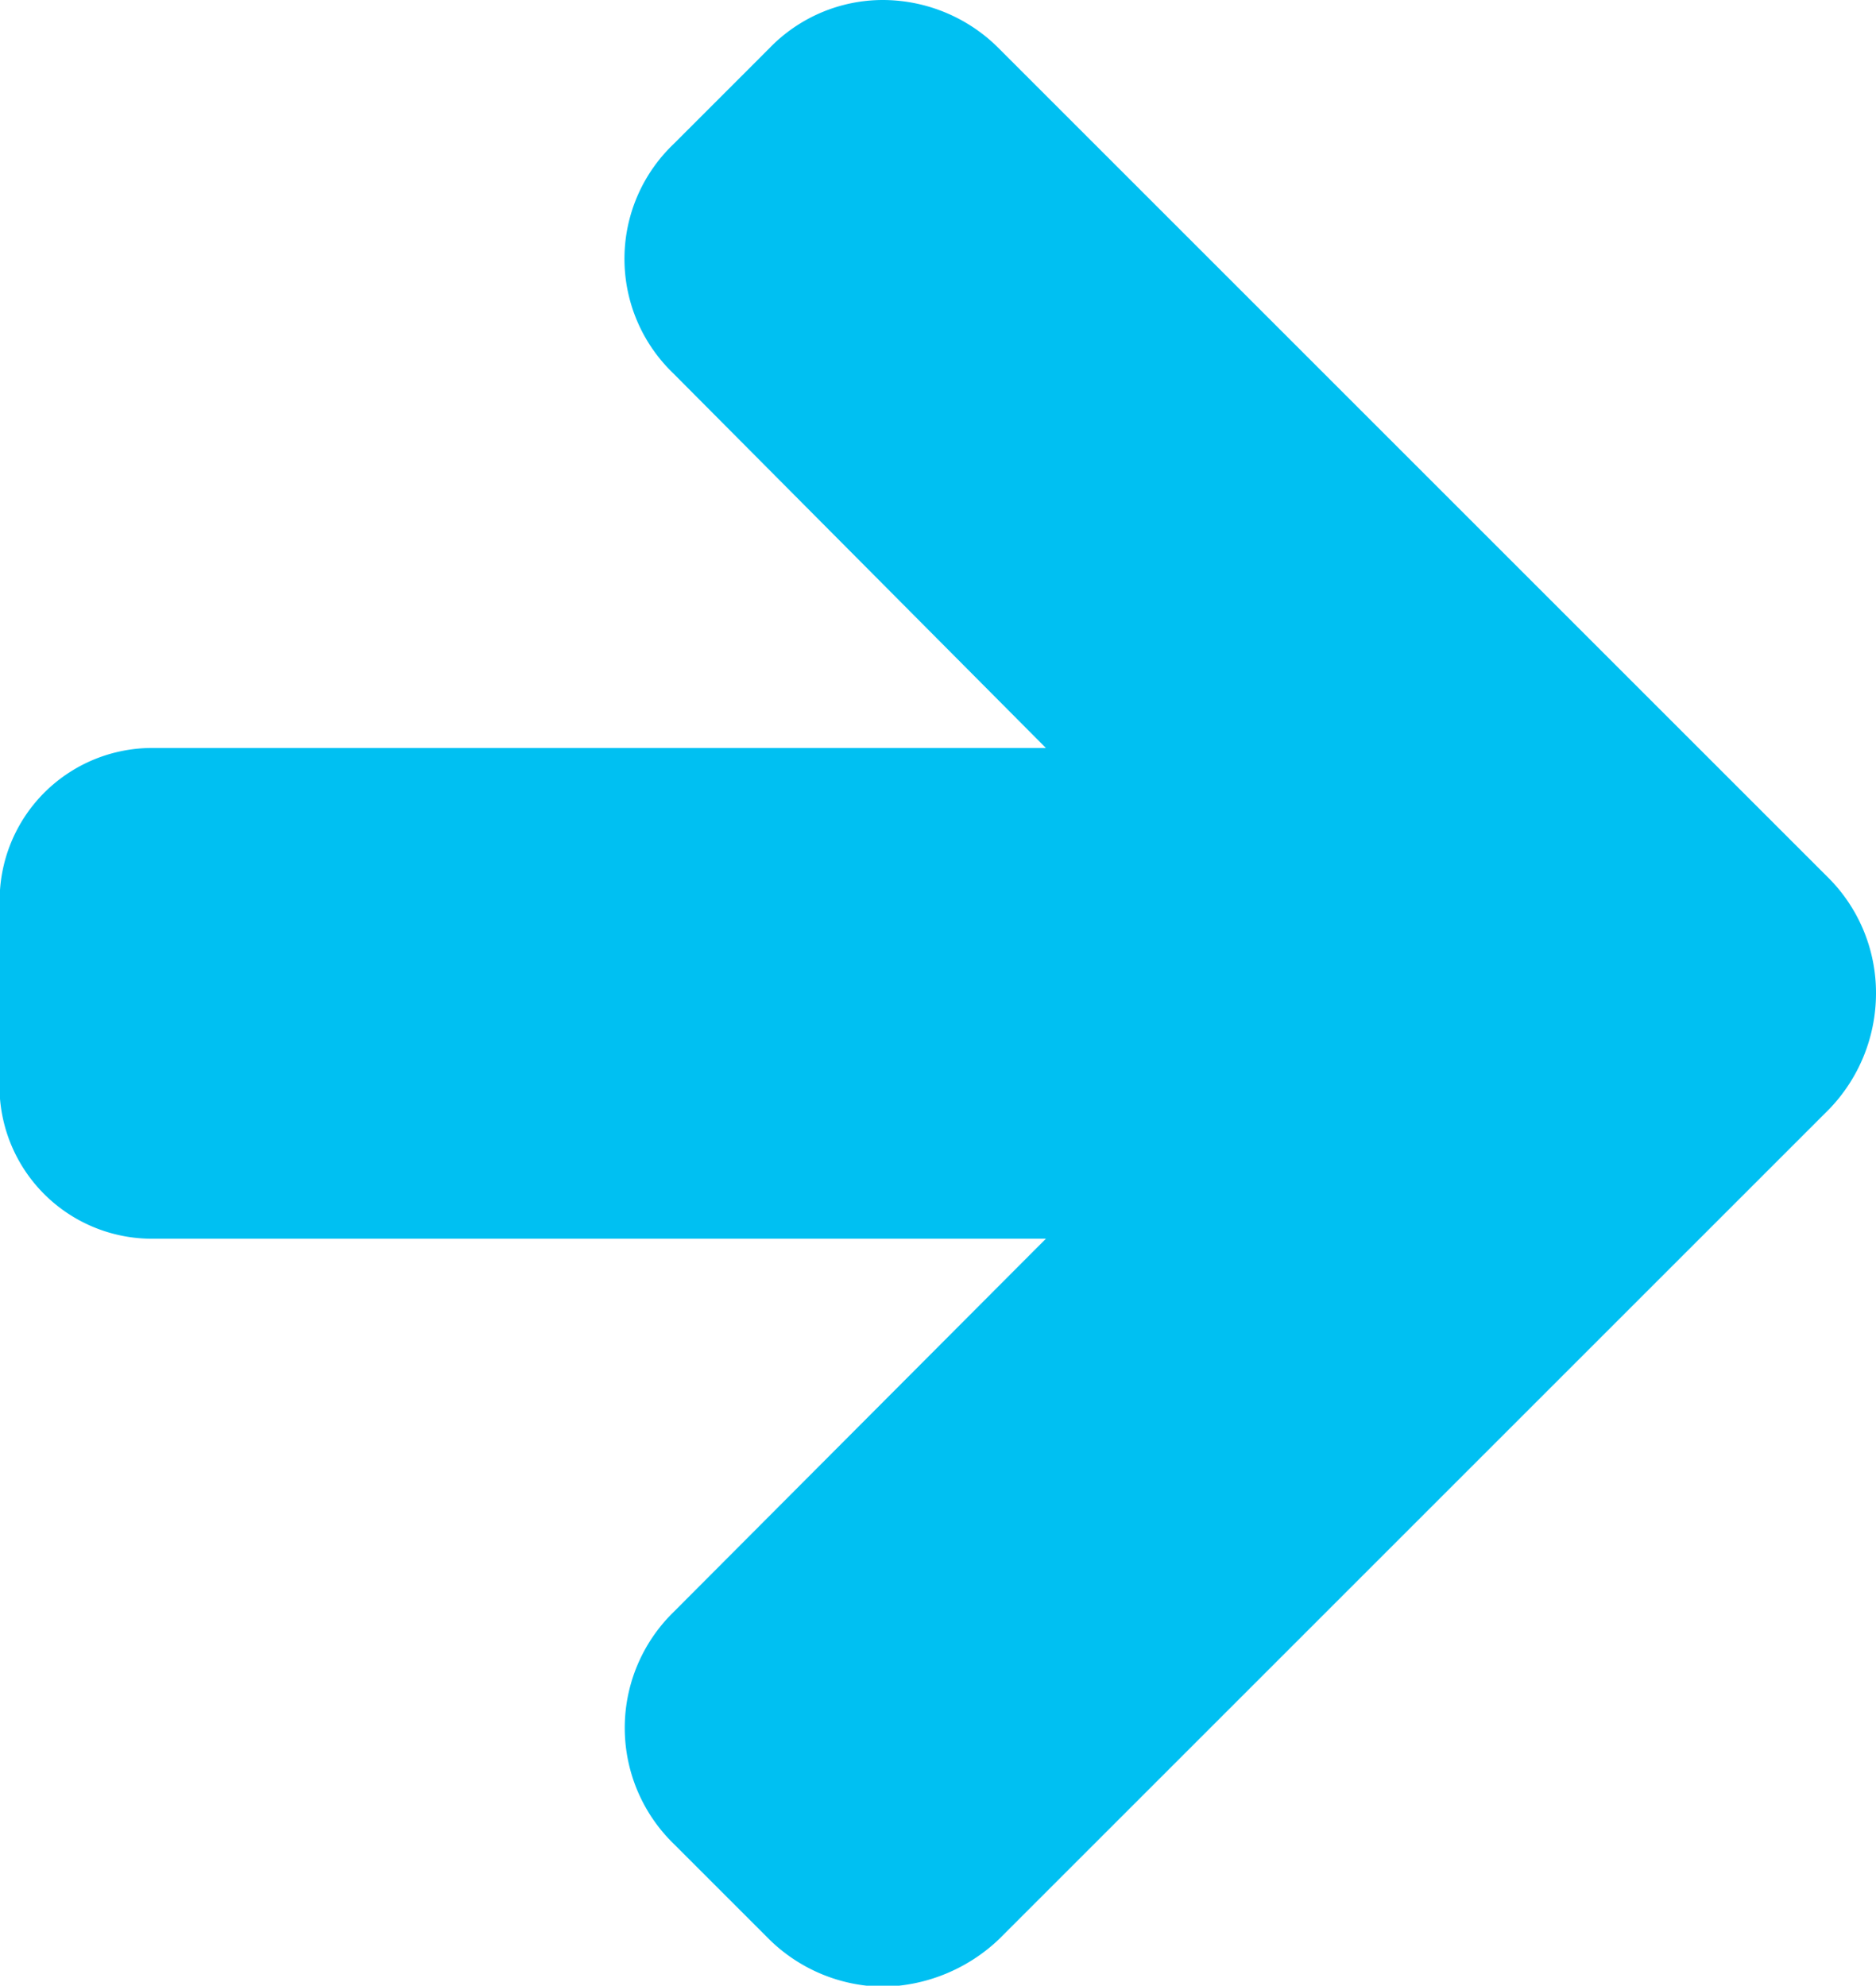 <svg xmlns="http://www.w3.org/2000/svg" viewBox="0 0 18.08 19.14"><defs><style>.cls-1{fill:#00c0f2;}</style></defs><g id="Layer_2" data-name="Layer 2"><g id="Layer_1-2" data-name="Layer 1"><path class="cls-1" d="M17.63,10.69l-8,8a1.66,1.66,0,0,1-1.12.46,1.59,1.59,0,0,1-1.1-.46l-.92-.92a1.56,1.56,0,0,1,0-2.23l3.59-3.6H1.44A1.47,1.47,0,0,1,0,10.35V8.78A1.47,1.47,0,0,1,1.44,7.21h8.64L6.49,3.6a1.53,1.53,0,0,1,0-2.21L7.41.47A1.52,1.52,0,0,1,8.51,0,1.58,1.58,0,0,1,9.63.47l8,8a1.57,1.57,0,0,1,.45,1.11A1.61,1.61,0,0,1,17.63,10.69Z"/></g></g></svg>